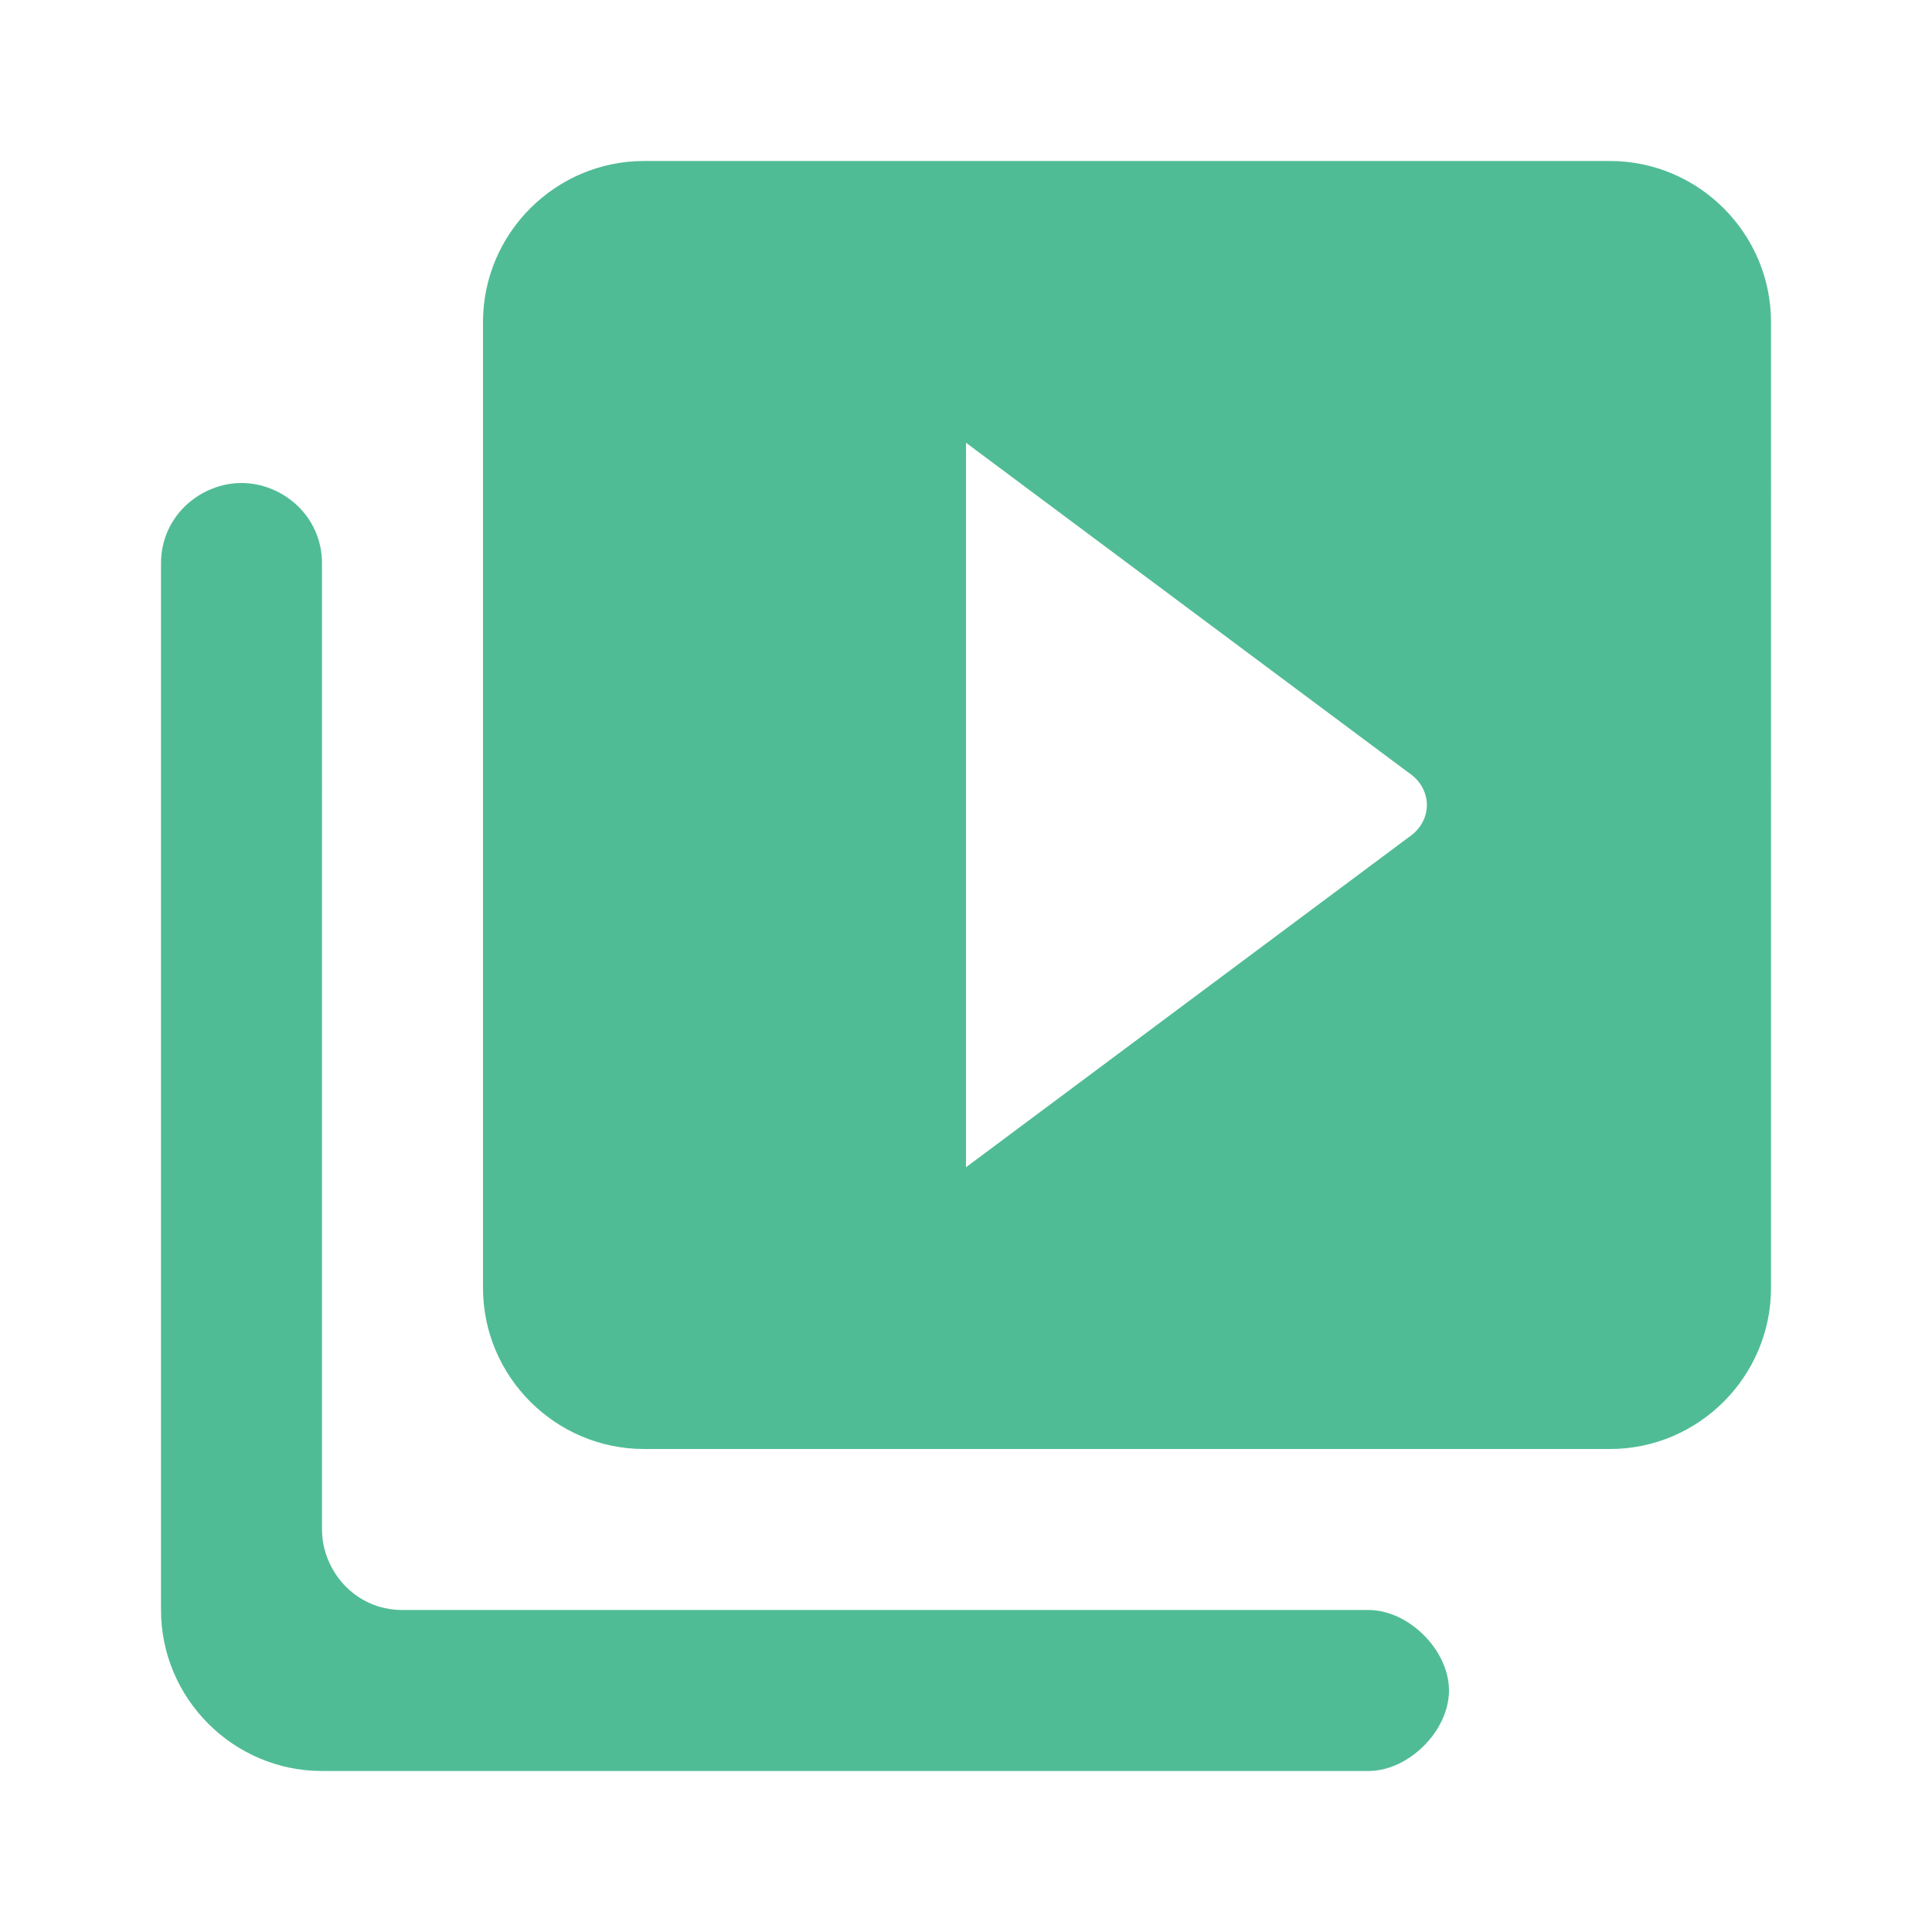 <?xml version="1.0" encoding="utf-8"?>
<!-- Generator: Adobe Illustrator 23.0.3, SVG Export Plug-In . SVG Version: 6.00 Build 0)  -->
<svg version="1.1" id="Layer_1" xmlns="http://www.w3.org/2000/svg" xmlns:xlink="http://www.w3.org/1999/xlink" x="0px" y="0px"
	 viewBox="0 0 24 24" style="enable-background:new 0 0 24 24;" xml:space="preserve">
<style type="text/css">
	.st0{fill:#50BC96;}
</style>
<path class="st0" d="M3,6C2.5,6,2,6.4,2,7v13c0,1.1,0.9,2,2,2h13c0.5,0,1-0.5,1-1s-0.5-1-1-1H5c-0.6,0-1-0.5-1-1V7C4,6.4,3.5,6,3,6z
	 M20,2H8C6.9,2,6,2.9,6,4v12c0,1.1,0.9,2,2,2h12c1.1,0,2-0.9,2-2V4C22,2.9,21.1,2,20,2z M12,14.5v-9l5.5,4.1c0.3,0.2,0.3,0.6,0,0.8
	L12,14.5z"/>
</svg>
